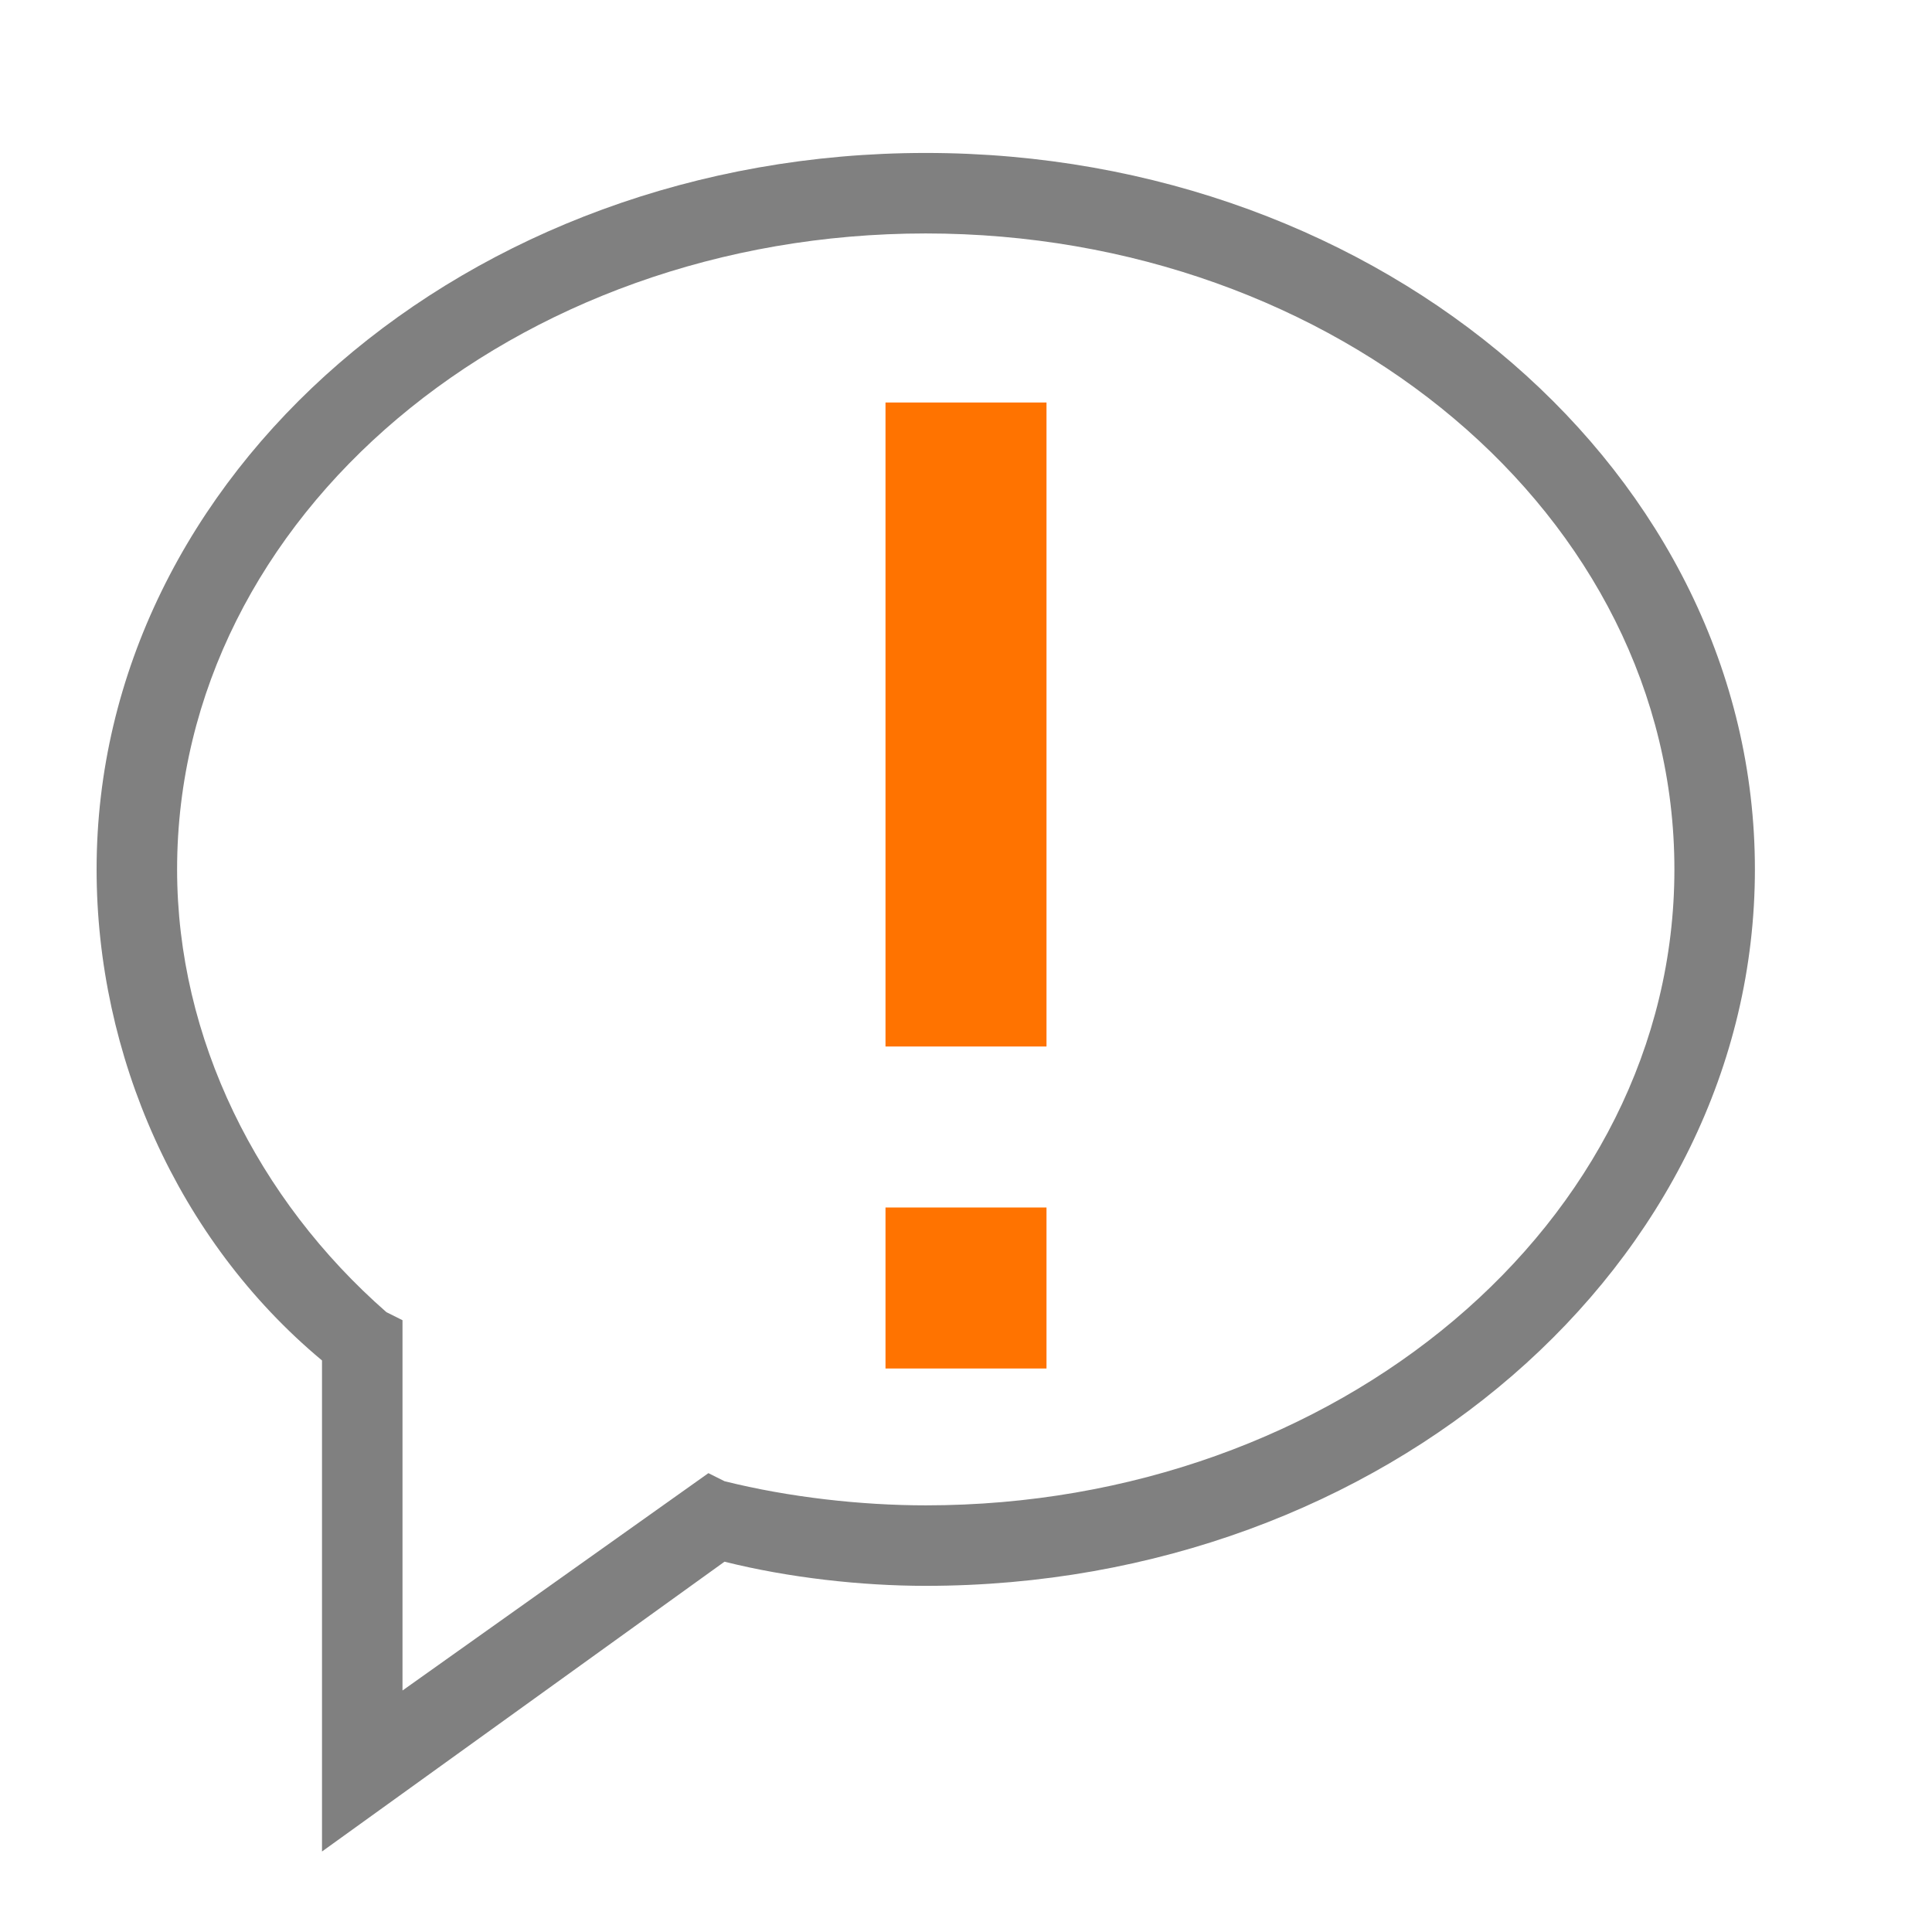 <?xml version="1.0" encoding="utf-8"?>
<!-- Generator: Adobe Illustrator 21.0.0, SVG Export Plug-In . SVG Version: 6.00 Build 0)  -->
<svg version="1.1" id="信息" xmlns="http://www.w3.org/2000/svg" xmlns:xlink="http://www.w3.org/1999/xlink" x="0px" y="0px"
	 viewBox="0 0 24 24" style="enable-background:new 0 0 24 24;" xml:space="preserve">
<style type="text/css">
	.st0{fill:#808080;}
	.st1{fill:#FF7300;}
</style>
<title>24</title>
<g id="_24">
	<path class="st0" d="M4,23v-6.1c-1.8-1.5-2.8-3.8-2.8-6.1c0-4.9,4.6-8.9,10.3-8.9s10.3,4,10.3,8.9s-4.6,8.9-10.3,8.9
		c-0.8,0-1.7-0.1-2.5-0.3L4,23z M11.5,2.9c-5.1,0-9.3,3.5-9.3,7.9c0,2.1,1,4.1,2.6,5.5L5,16.4V21l3.8-2.7L9,18.4
		c0.8,0.2,1.7,0.3,2.5,0.3c5.1,0,9.3-3.5,9.3-7.9S16.6,2.9,11.5,2.9z"/>
	<rect x="11" y="5" class="st1" width="2" height="8"/>
	<rect x="11" y="15" class="st1" width="2" height="2"/>
</g>
</svg>
